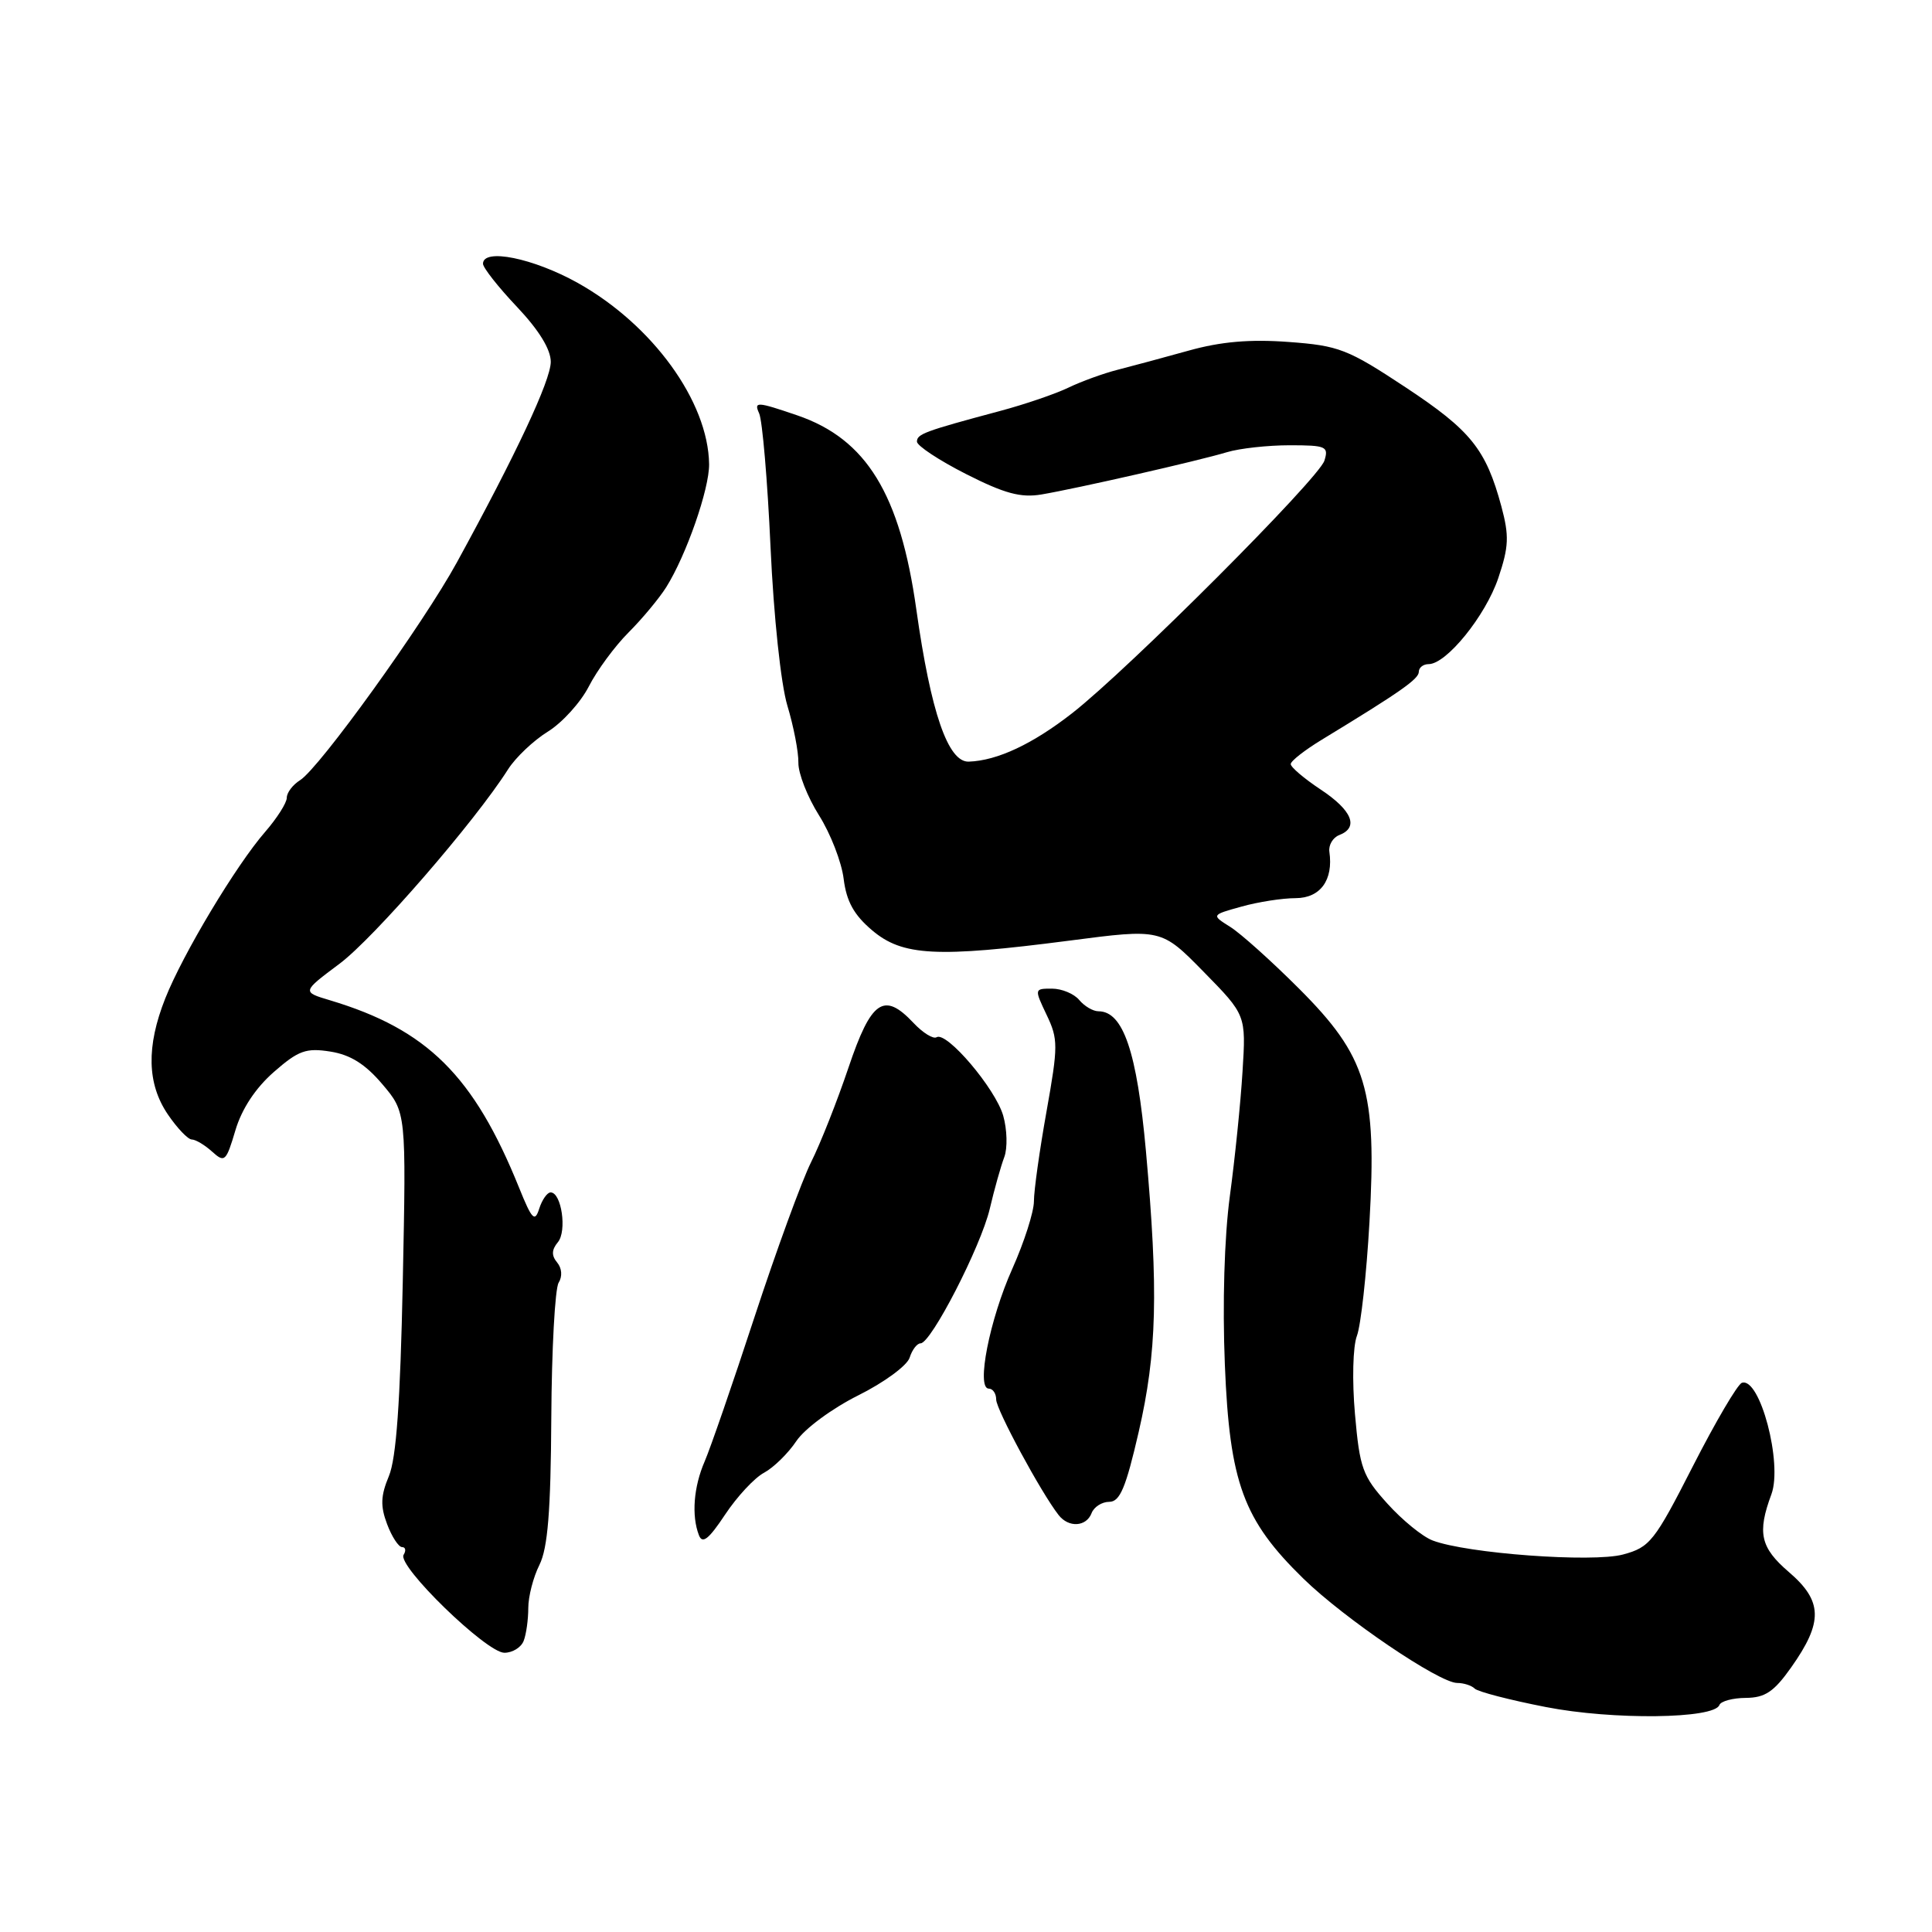 <?xml version="1.0" encoding="UTF-8" standalone="no"?>
<!DOCTYPE svg PUBLIC "-//W3C//DTD SVG 1.1//EN" "http://www.w3.org/Graphics/SVG/1.1/DTD/svg11.dtd" >
<svg xmlns="http://www.w3.org/2000/svg" xmlns:xlink="http://www.w3.org/1999/xlink" version="1.1" viewBox="0 0 256 256">
 <g >
 <path fill="currentColor"
d=" M 227.83 225.92 C 228.02 225.42 229.59 224.99 231.33 224.98 C 233.88 224.96 235.06 224.17 237.34 220.94 C 241.60 214.92 241.53 212.15 237.02 208.29 C 233.26 205.06 232.82 203.11 234.72 198.00 C 236.23 193.92 233.20 182.43 230.81 183.23 C 230.24 183.42 227.32 188.39 224.32 194.27 C 219.22 204.27 218.62 205.02 215.06 205.98 C 211.01 207.07 194.36 205.85 189.83 204.12 C 188.50 203.62 185.80 201.42 183.83 199.23 C 180.55 195.60 180.17 194.56 179.54 187.37 C 179.15 182.94 179.26 178.41 179.80 177.00 C 180.32 175.62 181.07 168.86 181.46 161.96 C 182.46 144.44 181.12 139.99 172.12 130.99 C 168.48 127.35 164.38 123.67 163.00 122.81 C 160.50 121.24 160.50 121.24 164.50 120.13 C 166.70 119.51 169.93 119.01 171.68 119.01 C 174.95 119.00 176.69 116.62 176.15 112.87 C 176.02 111.98 176.61 110.98 177.46 110.65 C 180.09 109.64 179.17 107.38 175.00 104.62 C 172.80 103.16 171.01 101.64 171.03 101.24 C 171.04 100.83 172.90 99.38 175.17 98.00 C 185.58 91.67 188.00 89.97 188.00 89.02 C 188.00 88.46 188.59 88.00 189.30 88.00 C 191.66 88.00 196.84 81.60 198.53 76.60 C 199.93 72.44 199.99 71.02 198.94 67.10 C 196.89 59.52 194.90 57.04 186.23 51.31 C 178.57 46.25 177.41 45.80 170.73 45.31 C 165.61 44.93 161.75 45.27 157.50 46.46 C 154.20 47.38 149.96 48.52 148.08 49.00 C 146.20 49.48 143.28 50.54 141.58 51.36 C 139.89 52.18 135.80 53.58 132.50 54.46 C 122.49 57.14 121.50 57.51 121.50 58.52 C 121.50 59.06 124.42 60.99 128.00 62.81 C 133.10 65.40 135.26 65.98 138.00 65.52 C 142.72 64.72 158.76 61.07 162.57 59.92 C 164.26 59.41 168.00 59.00 170.89 59.00 C 175.72 59.00 176.08 59.16 175.49 61.04 C 174.73 63.44 149.52 88.68 142.07 94.50 C 136.83 98.59 132.15 100.79 128.37 100.92 C 125.62 101.02 123.34 94.40 121.42 80.77 C 119.27 65.46 114.81 58.18 105.65 55.04 C 100.29 53.21 99.87 53.18 100.59 54.77 C 101.02 55.72 101.70 63.70 102.10 72.50 C 102.52 81.70 103.47 90.63 104.33 93.50 C 105.16 96.25 105.82 99.66 105.79 101.07 C 105.77 102.49 107.00 105.62 108.52 108.03 C 110.05 110.45 111.52 114.24 111.79 116.46 C 112.16 119.44 113.15 121.23 115.56 123.27 C 119.58 126.68 124.10 126.92 141.69 124.64 C 153.88 123.05 153.88 123.05 159.50 128.78 C 165.11 134.50 165.11 134.50 164.64 142.00 C 164.39 146.12 163.63 153.55 162.96 158.50 C 162.23 163.93 161.97 172.78 162.30 180.83 C 162.93 196.48 164.74 201.41 172.71 209.18 C 178.14 214.48 190.70 222.99 193.08 223.00 C 193.95 223.00 195.00 223.34 195.41 223.75 C 195.82 224.16 200.05 225.26 204.83 226.19 C 213.70 227.93 227.17 227.77 227.83 225.92 Z  M 69.39 217.42 C 69.73 216.55 70.00 214.59 70.00 213.07 C 70.00 211.55 70.66 208.98 71.48 207.35 C 72.58 205.13 72.98 200.27 73.05 187.88 C 73.10 178.81 73.54 170.75 74.02 169.97 C 74.54 169.13 74.46 168.05 73.82 167.28 C 73.06 166.37 73.09 165.60 73.92 164.60 C 75.15 163.12 74.40 158.00 72.96 158.00 C 72.51 158.00 71.83 158.97 71.45 160.15 C 70.87 161.99 70.49 161.61 68.79 157.40 C 62.79 142.53 56.61 136.41 43.75 132.55 C 40.00 131.43 40.00 131.43 44.99 127.70 C 49.55 124.29 62.92 108.88 67.32 101.94 C 68.32 100.37 70.70 98.11 72.60 96.94 C 74.50 95.76 76.94 93.07 78.02 90.96 C 79.10 88.84 81.47 85.62 83.28 83.81 C 85.10 81.99 87.34 79.29 88.27 77.82 C 90.94 73.57 94.00 64.78 93.96 61.50 C 93.84 53.20 86.47 43.04 76.56 37.49 C 70.66 34.20 64.00 32.85 64.00 34.95 C 64.00 35.47 66.02 38.04 68.50 40.66 C 71.43 43.76 72.99 46.31 72.98 47.96 C 72.96 50.43 68.40 60.16 60.55 74.50 C 56.09 82.66 42.32 101.78 39.76 103.38 C 38.79 103.99 38.00 105.03 38.00 105.71 C 38.00 106.38 36.71 108.41 35.14 110.22 C 31.28 114.65 24.23 126.41 21.90 132.29 C 19.37 138.67 19.48 143.61 22.25 147.68 C 23.49 149.50 24.91 150.99 25.42 150.99 C 25.93 151.00 27.14 151.72 28.11 152.60 C 29.77 154.10 29.96 153.92 31.19 149.78 C 32.03 146.94 33.85 144.18 36.28 142.05 C 39.54 139.19 40.56 138.83 43.78 139.34 C 46.43 139.76 48.41 141.00 50.66 143.66 C 53.83 147.39 53.83 147.39 53.37 169.83 C 53.04 185.80 52.51 193.23 51.53 195.59 C 50.44 198.20 50.39 199.56 51.29 201.95 C 51.92 203.63 52.82 205.00 53.28 205.00 C 53.74 205.00 53.83 205.46 53.48 206.02 C 52.59 207.47 64.46 219.00 66.83 219.00 C 67.91 219.00 69.06 218.29 69.39 217.42 Z  M 101.25 195.14 C 102.51 194.46 104.44 192.57 105.52 190.95 C 106.63 189.30 110.25 186.63 113.71 184.90 C 117.13 183.20 120.20 180.95 120.53 179.90 C 120.86 178.86 121.51 178.00 121.98 178.00 C 123.37 178.00 129.97 165.17 131.15 160.17 C 131.75 157.60 132.62 154.52 133.07 153.33 C 133.52 152.14 133.45 149.66 132.93 147.83 C 131.89 144.23 125.43 136.62 124.10 137.44 C 123.66 137.71 122.28 136.86 121.04 135.54 C 117.12 131.37 115.44 132.53 112.43 141.46 C 110.94 145.88 108.71 151.53 107.47 154.00 C 106.24 156.47 102.87 165.70 99.98 174.50 C 97.10 183.30 94.12 191.92 93.37 193.65 C 91.91 197.01 91.61 200.83 92.61 203.42 C 93.07 204.63 93.91 203.96 96.08 200.69 C 97.66 198.31 99.98 195.81 101.25 195.14 Z  M 144.64 200.50 C 144.95 199.68 146.01 199.00 146.98 199.00 C 148.40 199.00 149.18 197.13 150.88 189.75 C 153.30 179.24 153.51 171.08 151.84 152.50 C 150.65 139.36 148.83 134.00 145.55 134.00 C 144.83 134.00 143.68 133.32 143.00 132.50 C 142.32 131.68 140.69 131.00 139.39 131.00 C 137.05 131.00 137.04 131.02 138.68 134.47 C 140.22 137.69 140.22 138.58 138.67 147.27 C 137.75 152.41 137.00 157.76 137.00 159.17 C 137.00 160.57 135.71 164.60 134.14 168.11 C 131.12 174.85 129.32 184.00 131.02 184.00 C 131.56 184.00 132.00 184.65 132.00 185.45 C 132.00 186.77 137.95 197.79 140.27 200.75 C 141.60 202.46 143.94 202.32 144.64 200.50 Z "/>
</g>
</svg>